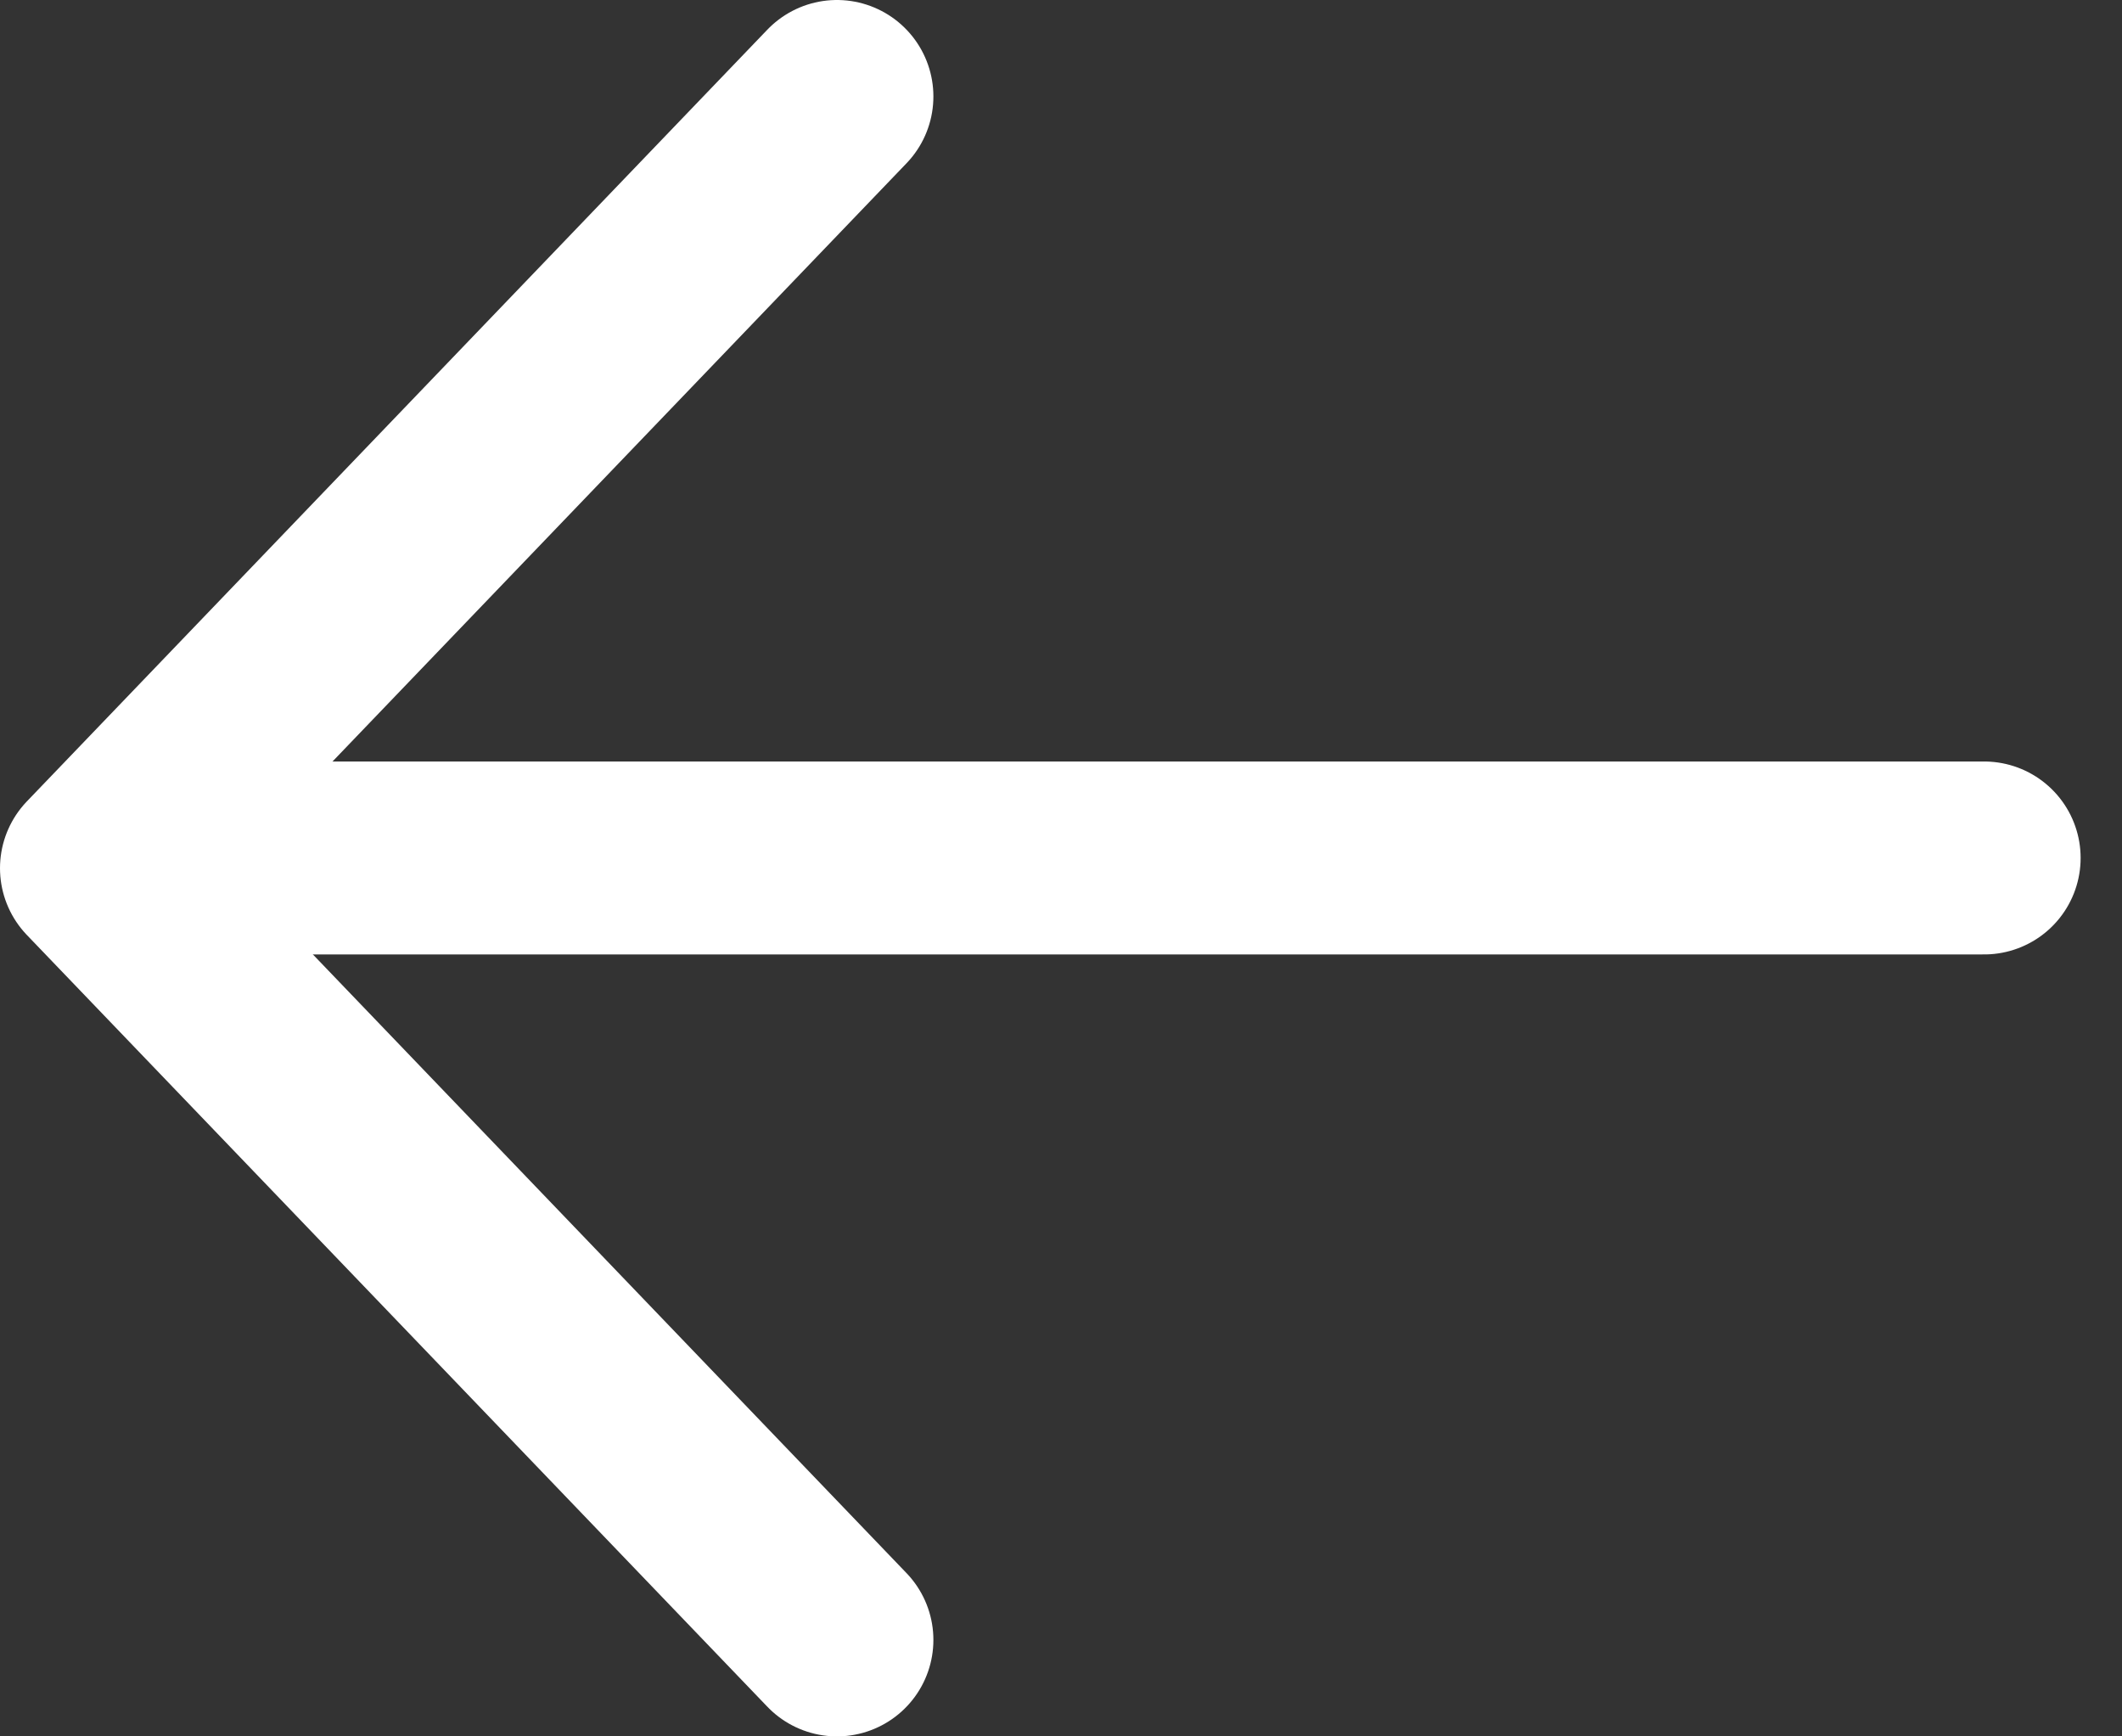 <svg width="22" height="18" viewbox="0 0 22 18" fill="none" xmlns="http://www.w3.org/2000/svg">
<rect width="100%" height="100%" fill="#333333" stroke="none"/>
<path d="M8.677 1L1 9L8.677 17" stroke="white" stroke-width="2" stroke-linecap="round" stroke-linejoin="round"/>
<line x1="1" y1="-1" x2="19.266" y2="-1" transform="matrix(1 0 0 -1 1.305 7.894)" stroke="white" stroke-width="2" stroke-linecap="round"/>
</svg>
